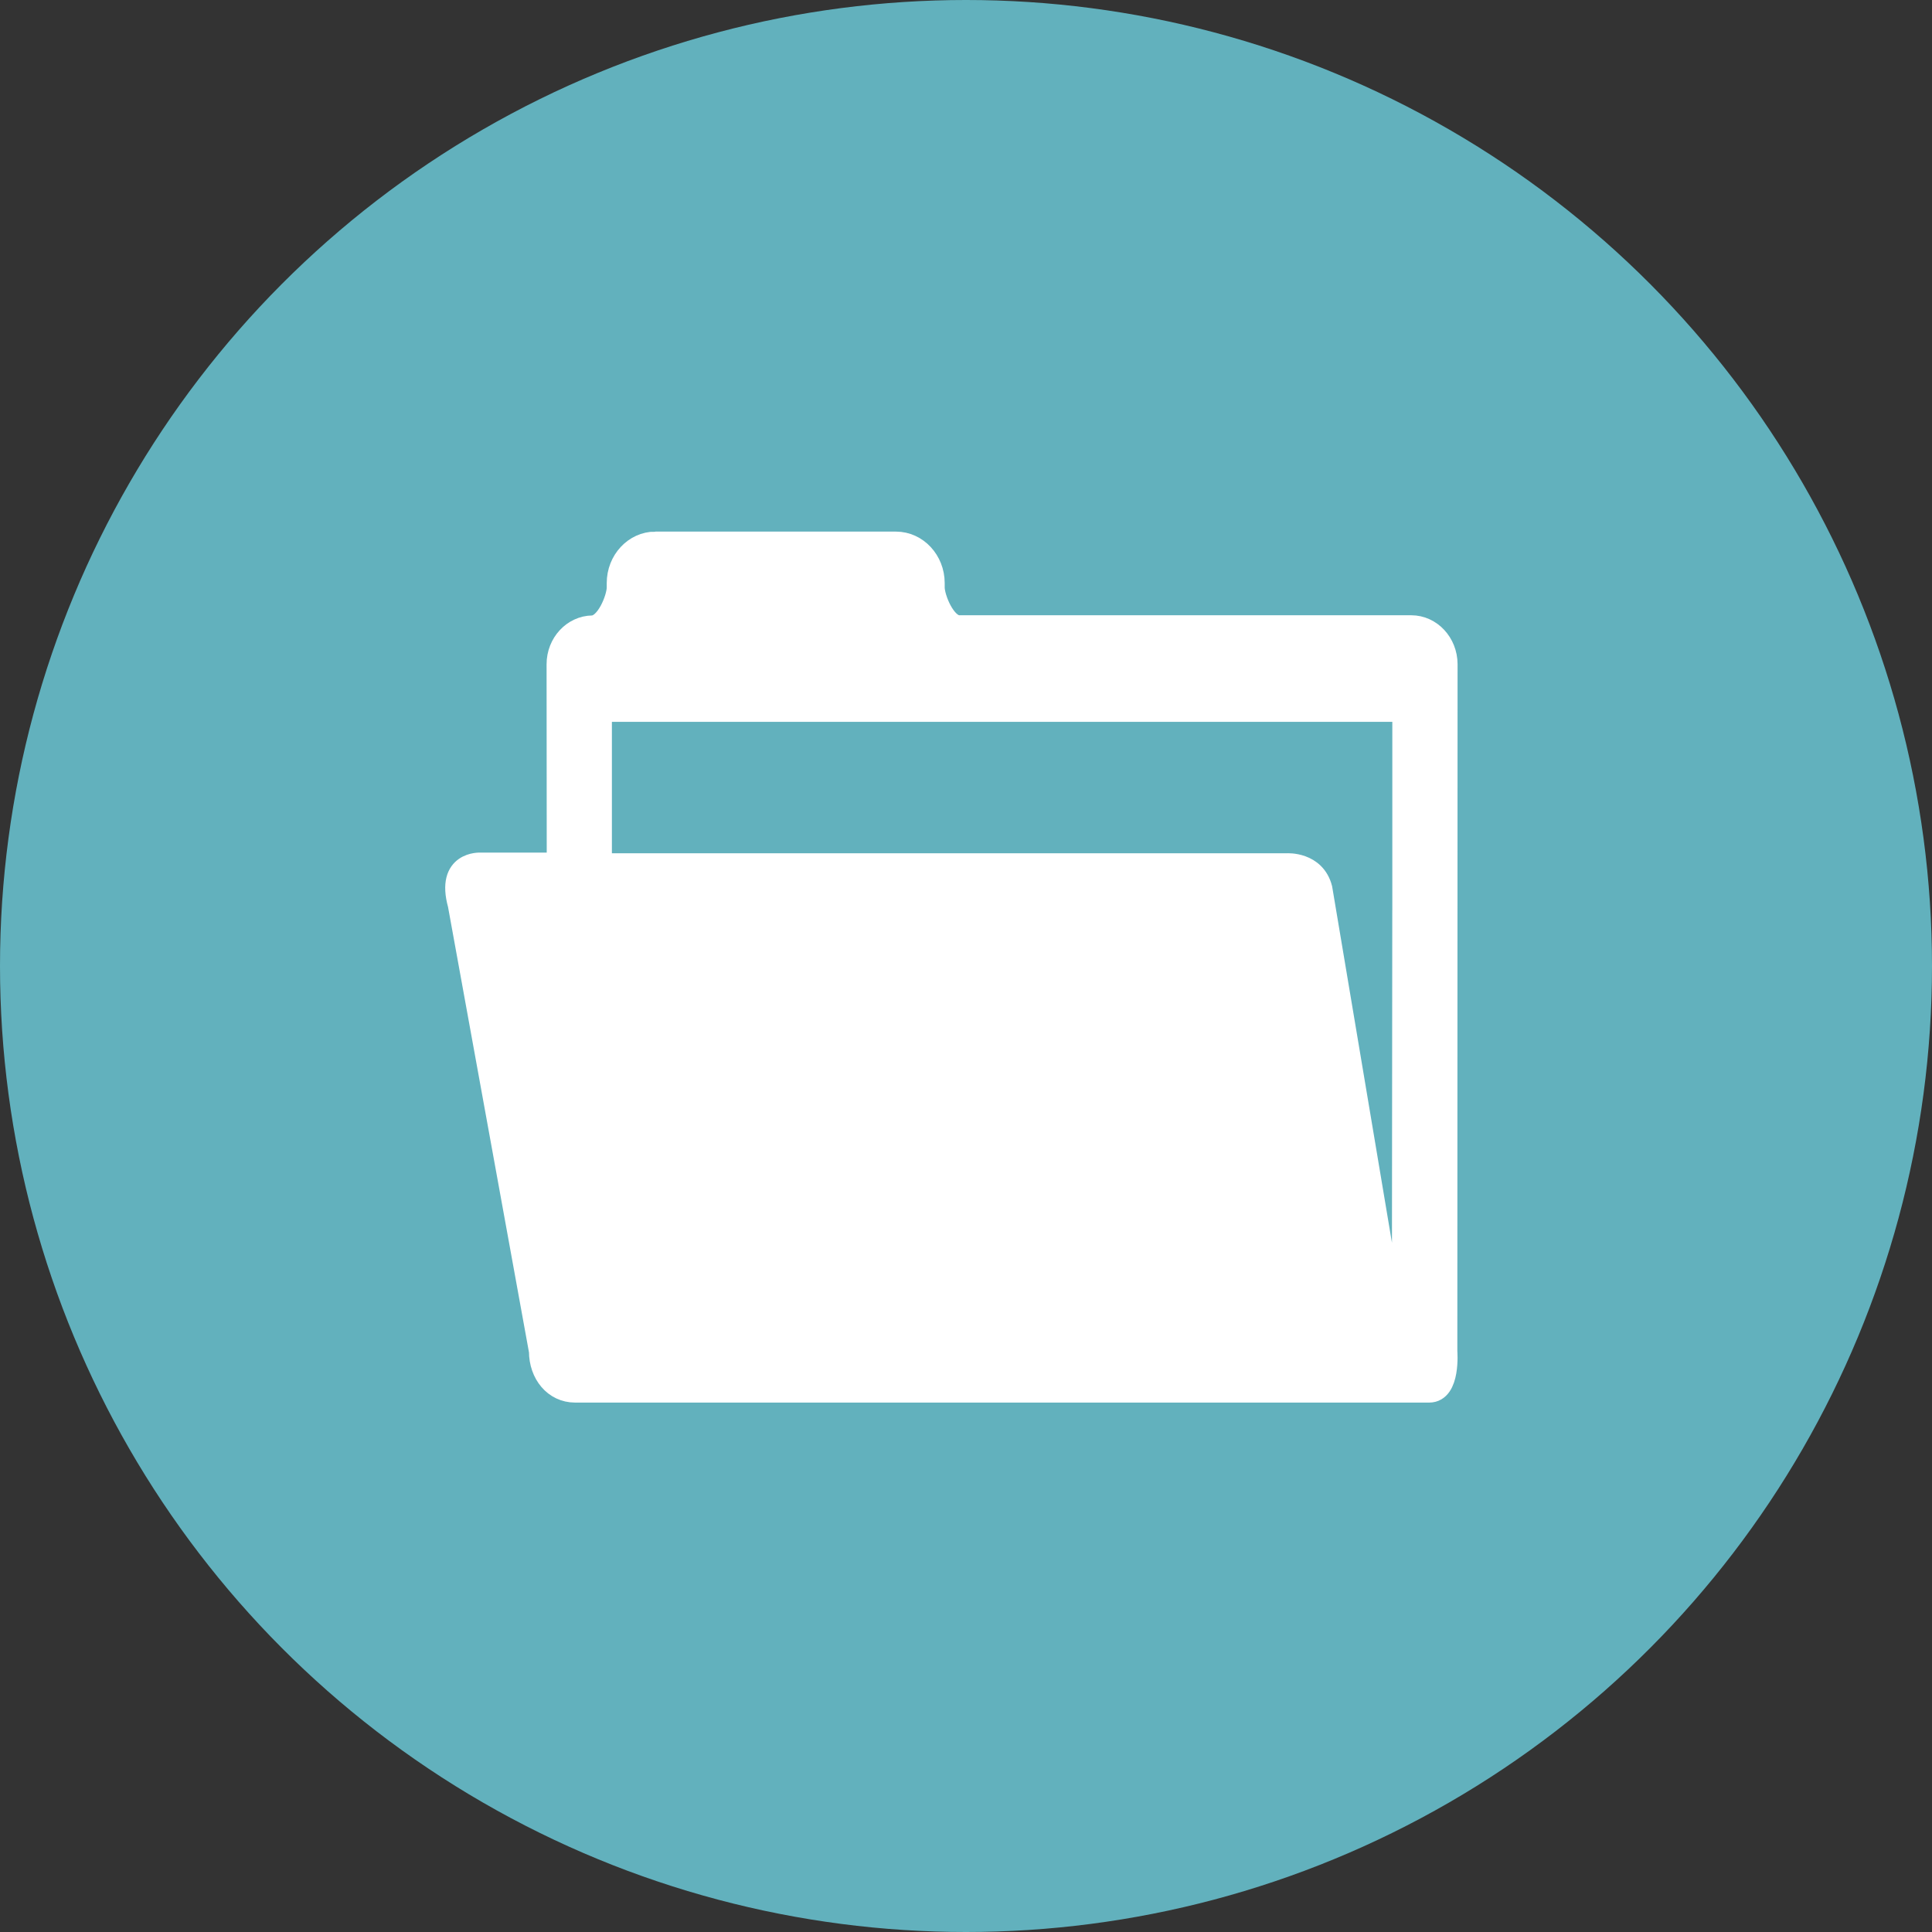 <?xml version="1.0" encoding="utf-8"?>
<!-- Generator: Adobe Illustrator 14.0.0, SVG Export Plug-In . SVG Version: 6.00 Build 43363)  -->
<!DOCTYPE svg PUBLIC "-//W3C//DTD SVG 1.1//EN" "http://www.w3.org/Graphics/SVG/1.1/DTD/svg11.dtd">
<svg version="1.1" id="Layer_1" xmlns="http://www.w3.org/2000/svg" xmlns:xlink="http://www.w3.org/1999/xlink" x="0px" y="0px"
	 width="364.406px" height="364.406px" viewBox="0 0 364.406 364.406" enable-background="new 0 0 364.406 364.406"
	 xml:space="preserve">
<rect x="0" y="0" width="364.406" height="364.406" fill="#333333" stroke="none"/>
<circle fill-rule="evenodd" clip-rule="evenodd" fill="#62B1BD" cx="182.203" cy="182.203" r="182.203"/>
<g>
	<defs>
		<path id="SVGID_1_" d="M113.414,134.156h151.2v39.504h-0.009l-0.081,84.607l-15.224-90.691c-1.29-4.981-6.547-4.636-6.547-4.636
			h-129.34V134.156z M123.604,102.269c-3.954,0-7.164,3.471-7.164,7.702v0.826c0,2.021-2.073,7.287-4.771,7.287h0.077
			c-3.67,0.052-6.652,3.258-6.652,7.205l0.03,37.525h-14.51c0,0-6.427-0.371-4.153,7.823l15.309,84.242
			c0,4.247,2.753,7.67,6.712,7.67h161.088c3.955,0,3.307-7.67,3.307-7.67l0.044-129.617c-0.019-3.981-3.035-7.214-6.743-7.214
			H180.87c-2.631-0.07-4.686-5.257-4.686-7.25v-0.826c0-4.222-3.217-7.702-7.186-7.702H123.604z"/>
	</defs>
	<use xlink:href="#SVGID_1_"  overflow="visible" fill="#FFFFFF"/>
	<clipPath id="SVGID_2_">
		<use xlink:href="#SVGID_1_"  overflow="visible"/>
	</clipPath>
	
		<rect x="84.188" y="102.269" clip-path="url(#SVGID_2_)" fill="#FFFFFF" stroke="#FFFFFF" stroke-width="4" width="189.337" height="160.278"/>
	<use xlink:href="#SVGID_1_"  overflow="visible" fill="none" stroke="#FFFFFF" stroke-width="4"/>
</g>
</svg>
